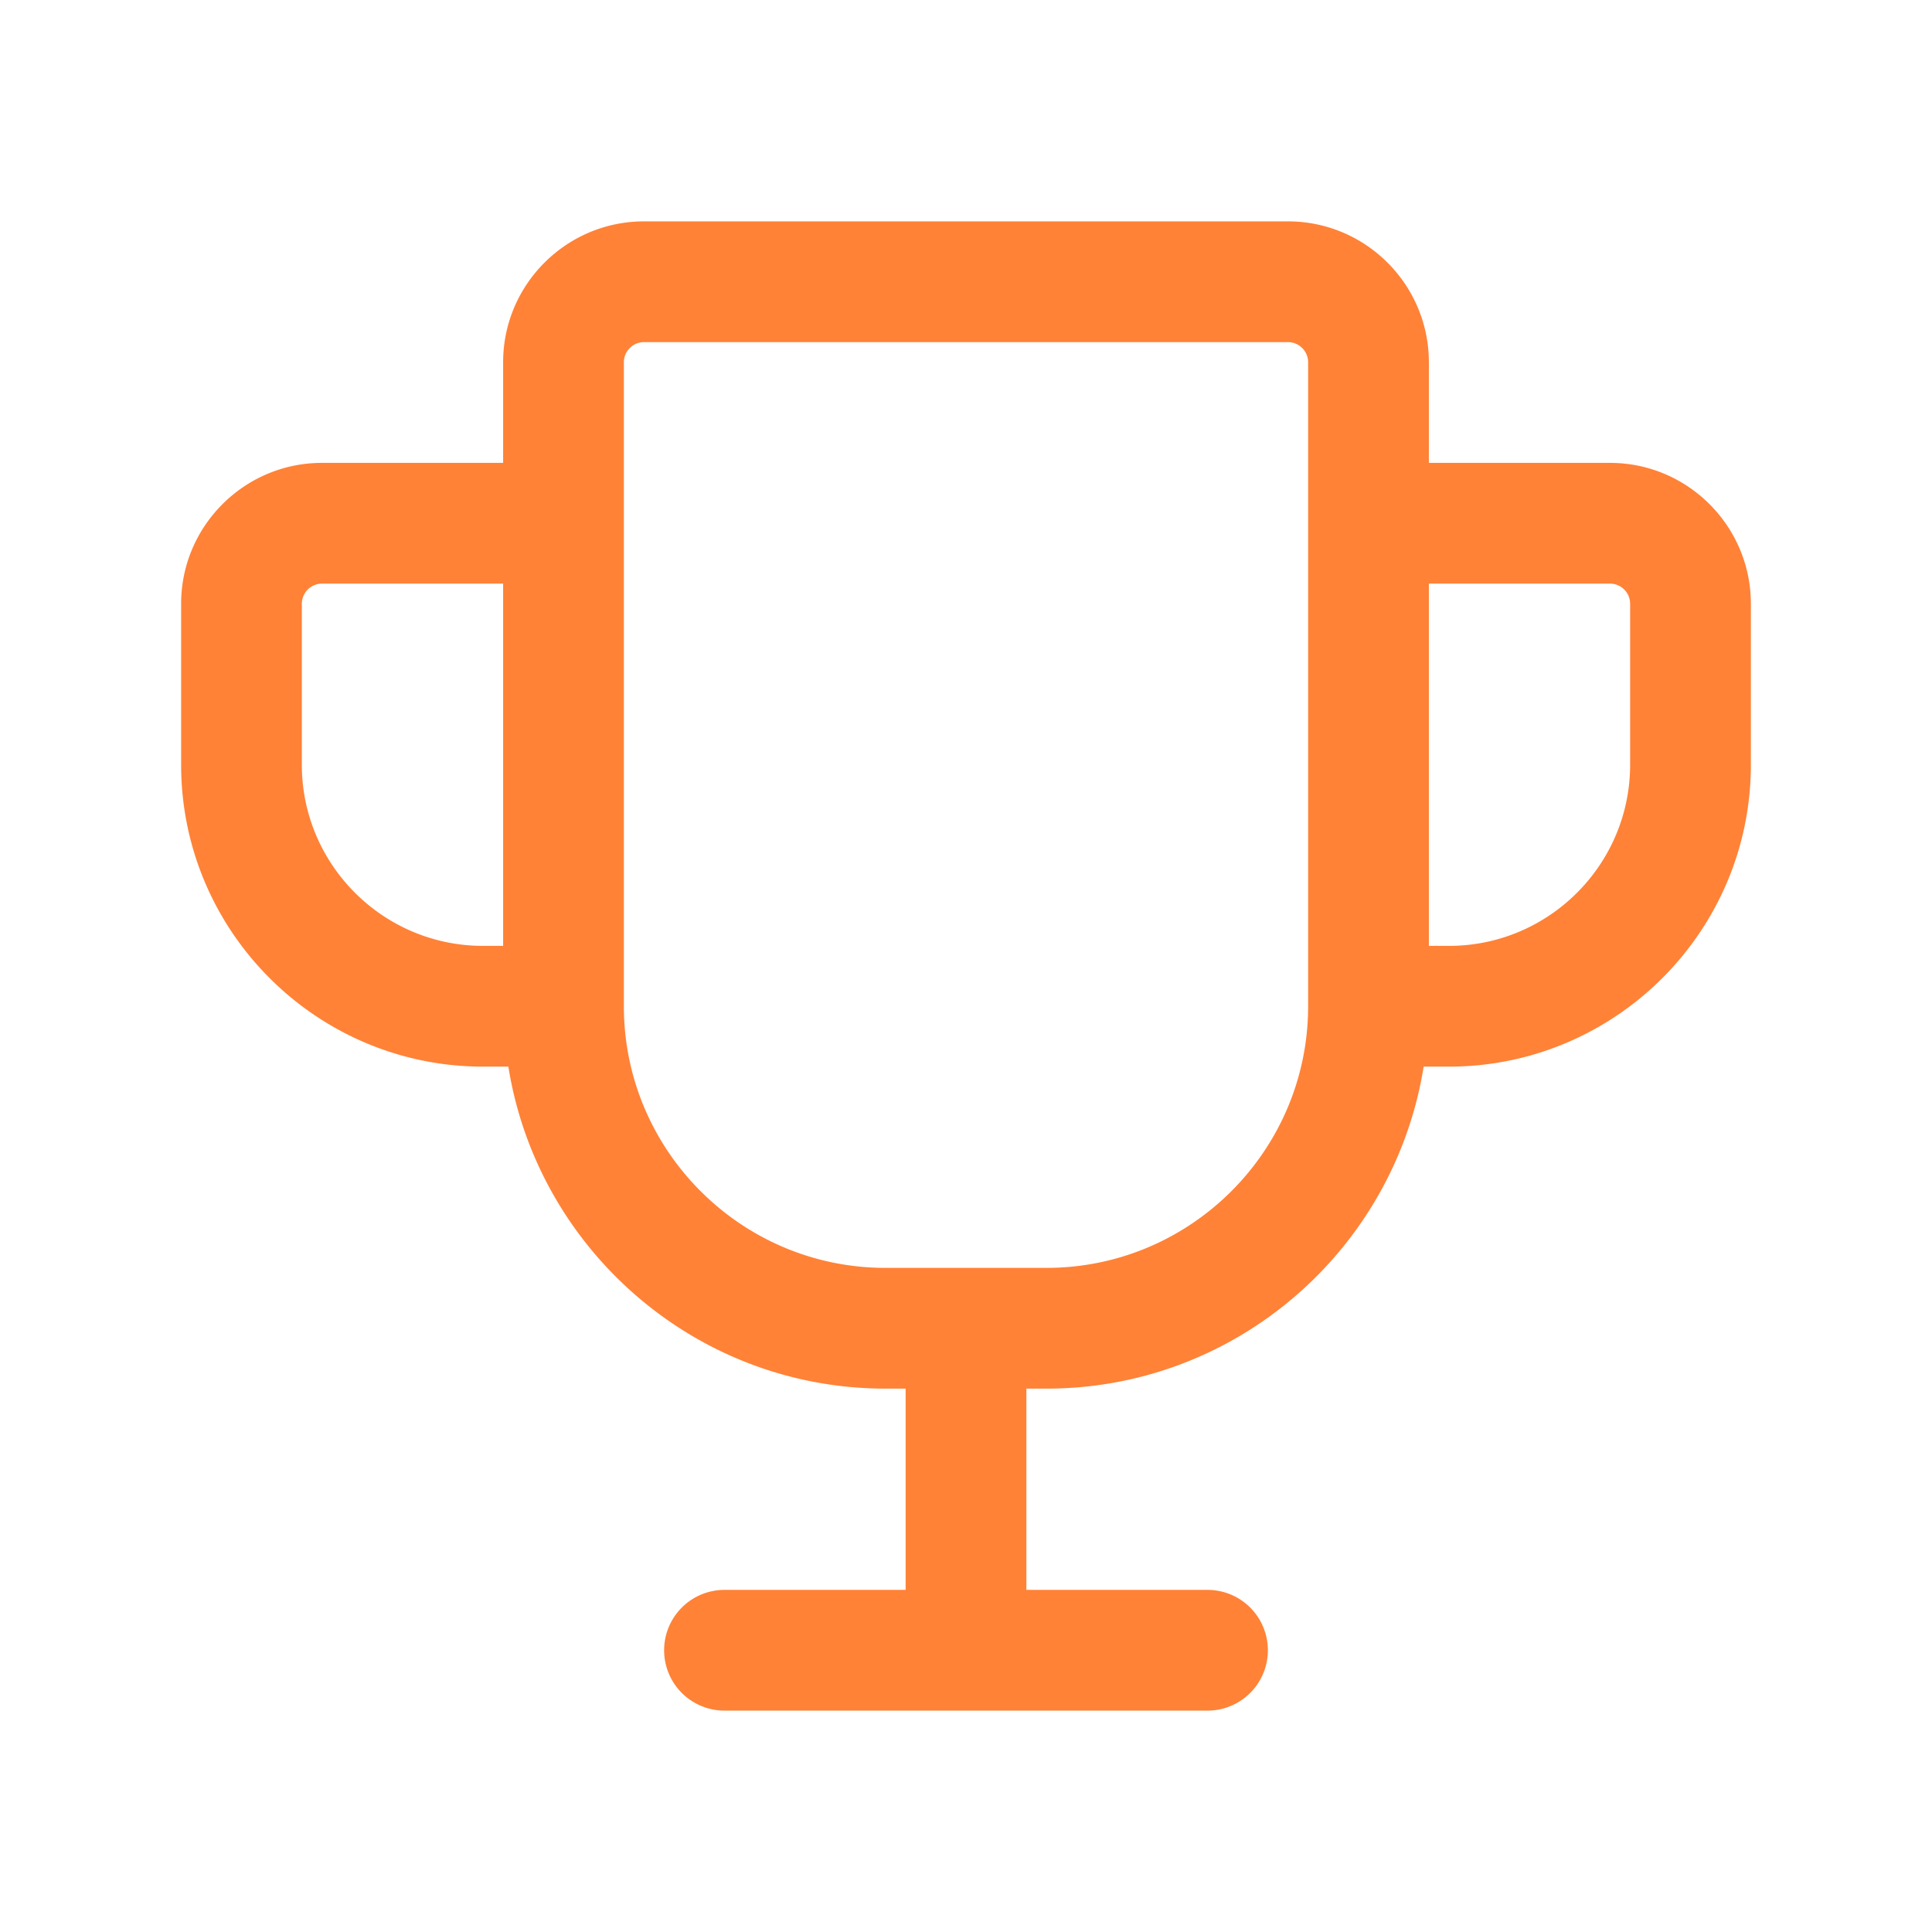 <svg xmlns="http://www.w3.org/2000/svg" width="48" height="48">
    <path fill="none" fill-rule="evenodd" d="M0 0h48v48H0V0z"/>
    <path fill="#FF8237" fill-rule="evenodd" d="M36 26.5h-.63c-.723 4.526-4.643 8-9.37 8h-.5v5H30a1.5 1.5 0 0 1 0 3H18a1.5 1.5 0 1 1 0-3h4.5v-5H22c-4.726 0-8.647-3.474-9.37-8H12c-4.136 0-7.5-3.364-7.5-7.5v-4c0-1.929 1.571-3.5 3.5-3.5h4.5V9c0-1.93 1.571-3.5 3.5-3.5h16c1.929 0 3.5 1.57 3.5 3.5v2.5H40c1.929 0 3.5 1.571 3.5 3.5v4c0 4.136-3.366 7.5-7.5 7.5zm-28-12a.502.502 0 0 0-.501.5v4c0 2.482 2.02 4.5 4.501 4.5h.5v-9H8zM32.5 9c0-.275-.225-.5-.5-.5H16c-.275 0-.5.225-.5.5v16c0 3.584 2.916 6.5 6.5 6.5h4c3.584 0 6.5-2.916 6.5-6.5V9zm8 6c0-.275-.225-.5-.5-.5h-4.5v9h.5c2.48 0 4.5-2.018 4.5-4.5v-4z"/>
</svg>
